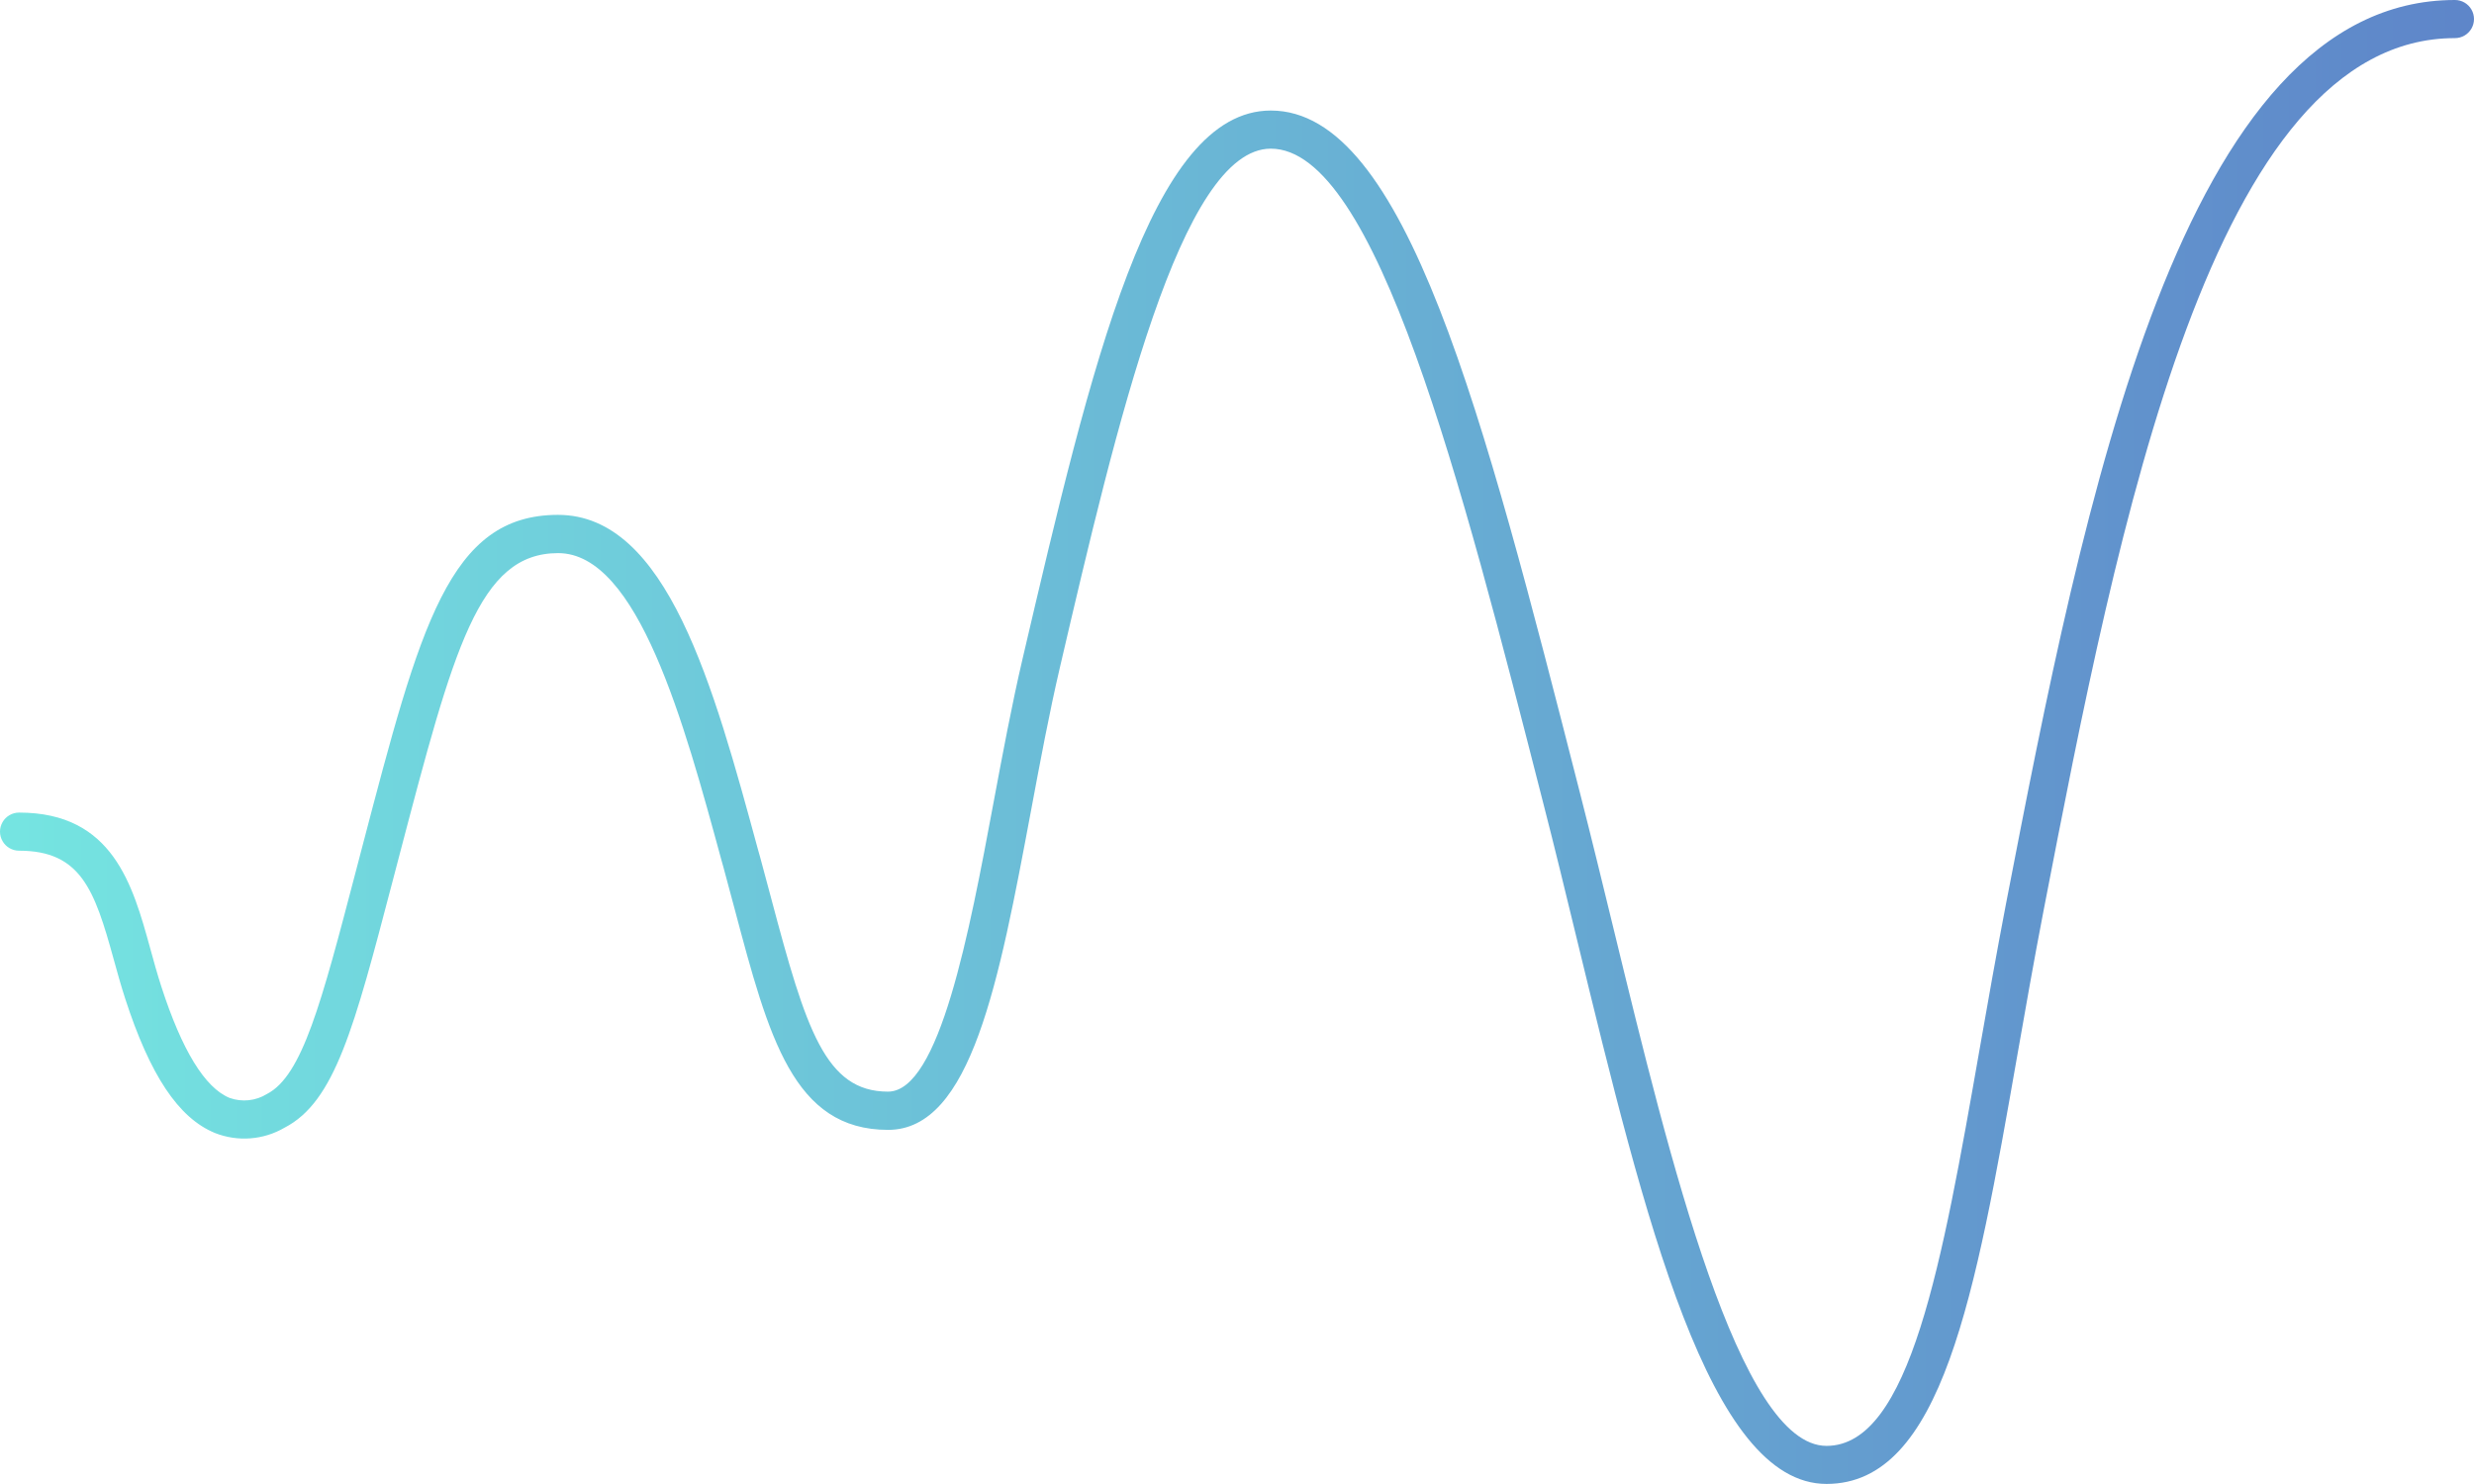 <svg xmlns="http://www.w3.org/2000/svg" xmlns:xlink="http://www.w3.org/1999/xlink" width="129.775" height="77.865" viewBox="0 0 129.775 77.865">
  <defs>
    <linearGradient id="linear-gradient" y1="0.5" x2="1" y2="0.5" gradientUnits="objectBoundingBox">
      <stop offset="0" stop-color="#75e5e1"/>
      <stop offset="1" stop-color="#5e85c9"/>
    </linearGradient>
    <clipPath id="clip-path">
      <path id="Trazado_38262" data-name="Trazado 38262" d="M128.775,0c-14.37,0-19.46,26.3-23.551,47.431-.5,2.6-.953,5.165-1.387,7.645-1.957,11.156-3.646,20.789-8.026,20.789-4.575,0-8.221-15-11.151-27.053-.59-2.426-1.178-4.846-1.775-7.179C77.773,21.615,73.734,5.8,66.661,5.8c-6.3,0-9.409,13.316-13.02,28.76-.562,2.4-1.054,5.037-1.531,7.585-1.259,6.742-2.827,15.133-5.529,15.133-3.288,0-4.305-3.282-6.12-10.111-.188-.707-.383-1.441-.59-2.2l-.1-.352c-2.351-8.651-4.782-17.6-10.5-17.6S22.044,32.828,19.01,44.4l-.359,1.372c-1.8,6.881-2.8,10.673-4.645,11.627a2.264,2.264,0,0,1-1.968.206c-1.292-.533-2.494-2.5-3.575-5.839-.214-.663-.4-1.333-.579-1.989C6.962,46.427,5.918,42.636,1,42.636a1,1,0,0,0,0,2c3.236,0,3.958,2.049,4.955,5.667.188.684.382,1.382.605,2.074,1.306,4.037,2.8,6.285,4.715,7.071a4.191,4.191,0,0,0,3.649-.277c2.638-1.363,3.648-5.218,5.661-12.9l.359-1.37C23.805,34,25.11,29.022,29.278,29.022c4.186,0,6.616,8.938,8.568,16.119l.1.354c.206.756.4,1.487.587,2.189,1.788,6.733,3.082,11.6,8.053,11.6,4.364,0,5.814-7.77,7.5-16.765.472-2.526.959-5.138,1.517-7.522C58.574,22.25,61.952,7.8,66.661,7.8c5.52,0,9.977,17.449,14.287,34.324.6,2.326,1.181,4.737,1.769,7.156,3.572,14.7,6.946,28.581,13.094,28.581,6.059,0,7.8-9.9,10-22.444.434-2.472.882-5.028,1.38-7.609C111.138,27.4,116.055,2,128.775,2a1,1,0,1,0,0-2Z" fill="url(#linear-gradient)"/>
    </clipPath>
  </defs>
  <g id="Grupo_4801" data-name="Grupo 4801" transform="translate(-998.615 -1554.636)">
    <g id="Componente_39_1" data-name="Componente 39 – 1" transform="translate(998.615 1554.636)">
      <g id="Grupo_3596" data-name="Grupo 3596" clip-path="url(#clip-path)">
        <rect id="Rectángulo_1738" data-name="Rectángulo 1738" width="129.775" height="77.865" transform="translate(0 0)" fill="url(#linear-gradient)"/>
      </g>
    </g>
  </g>
</svg>
